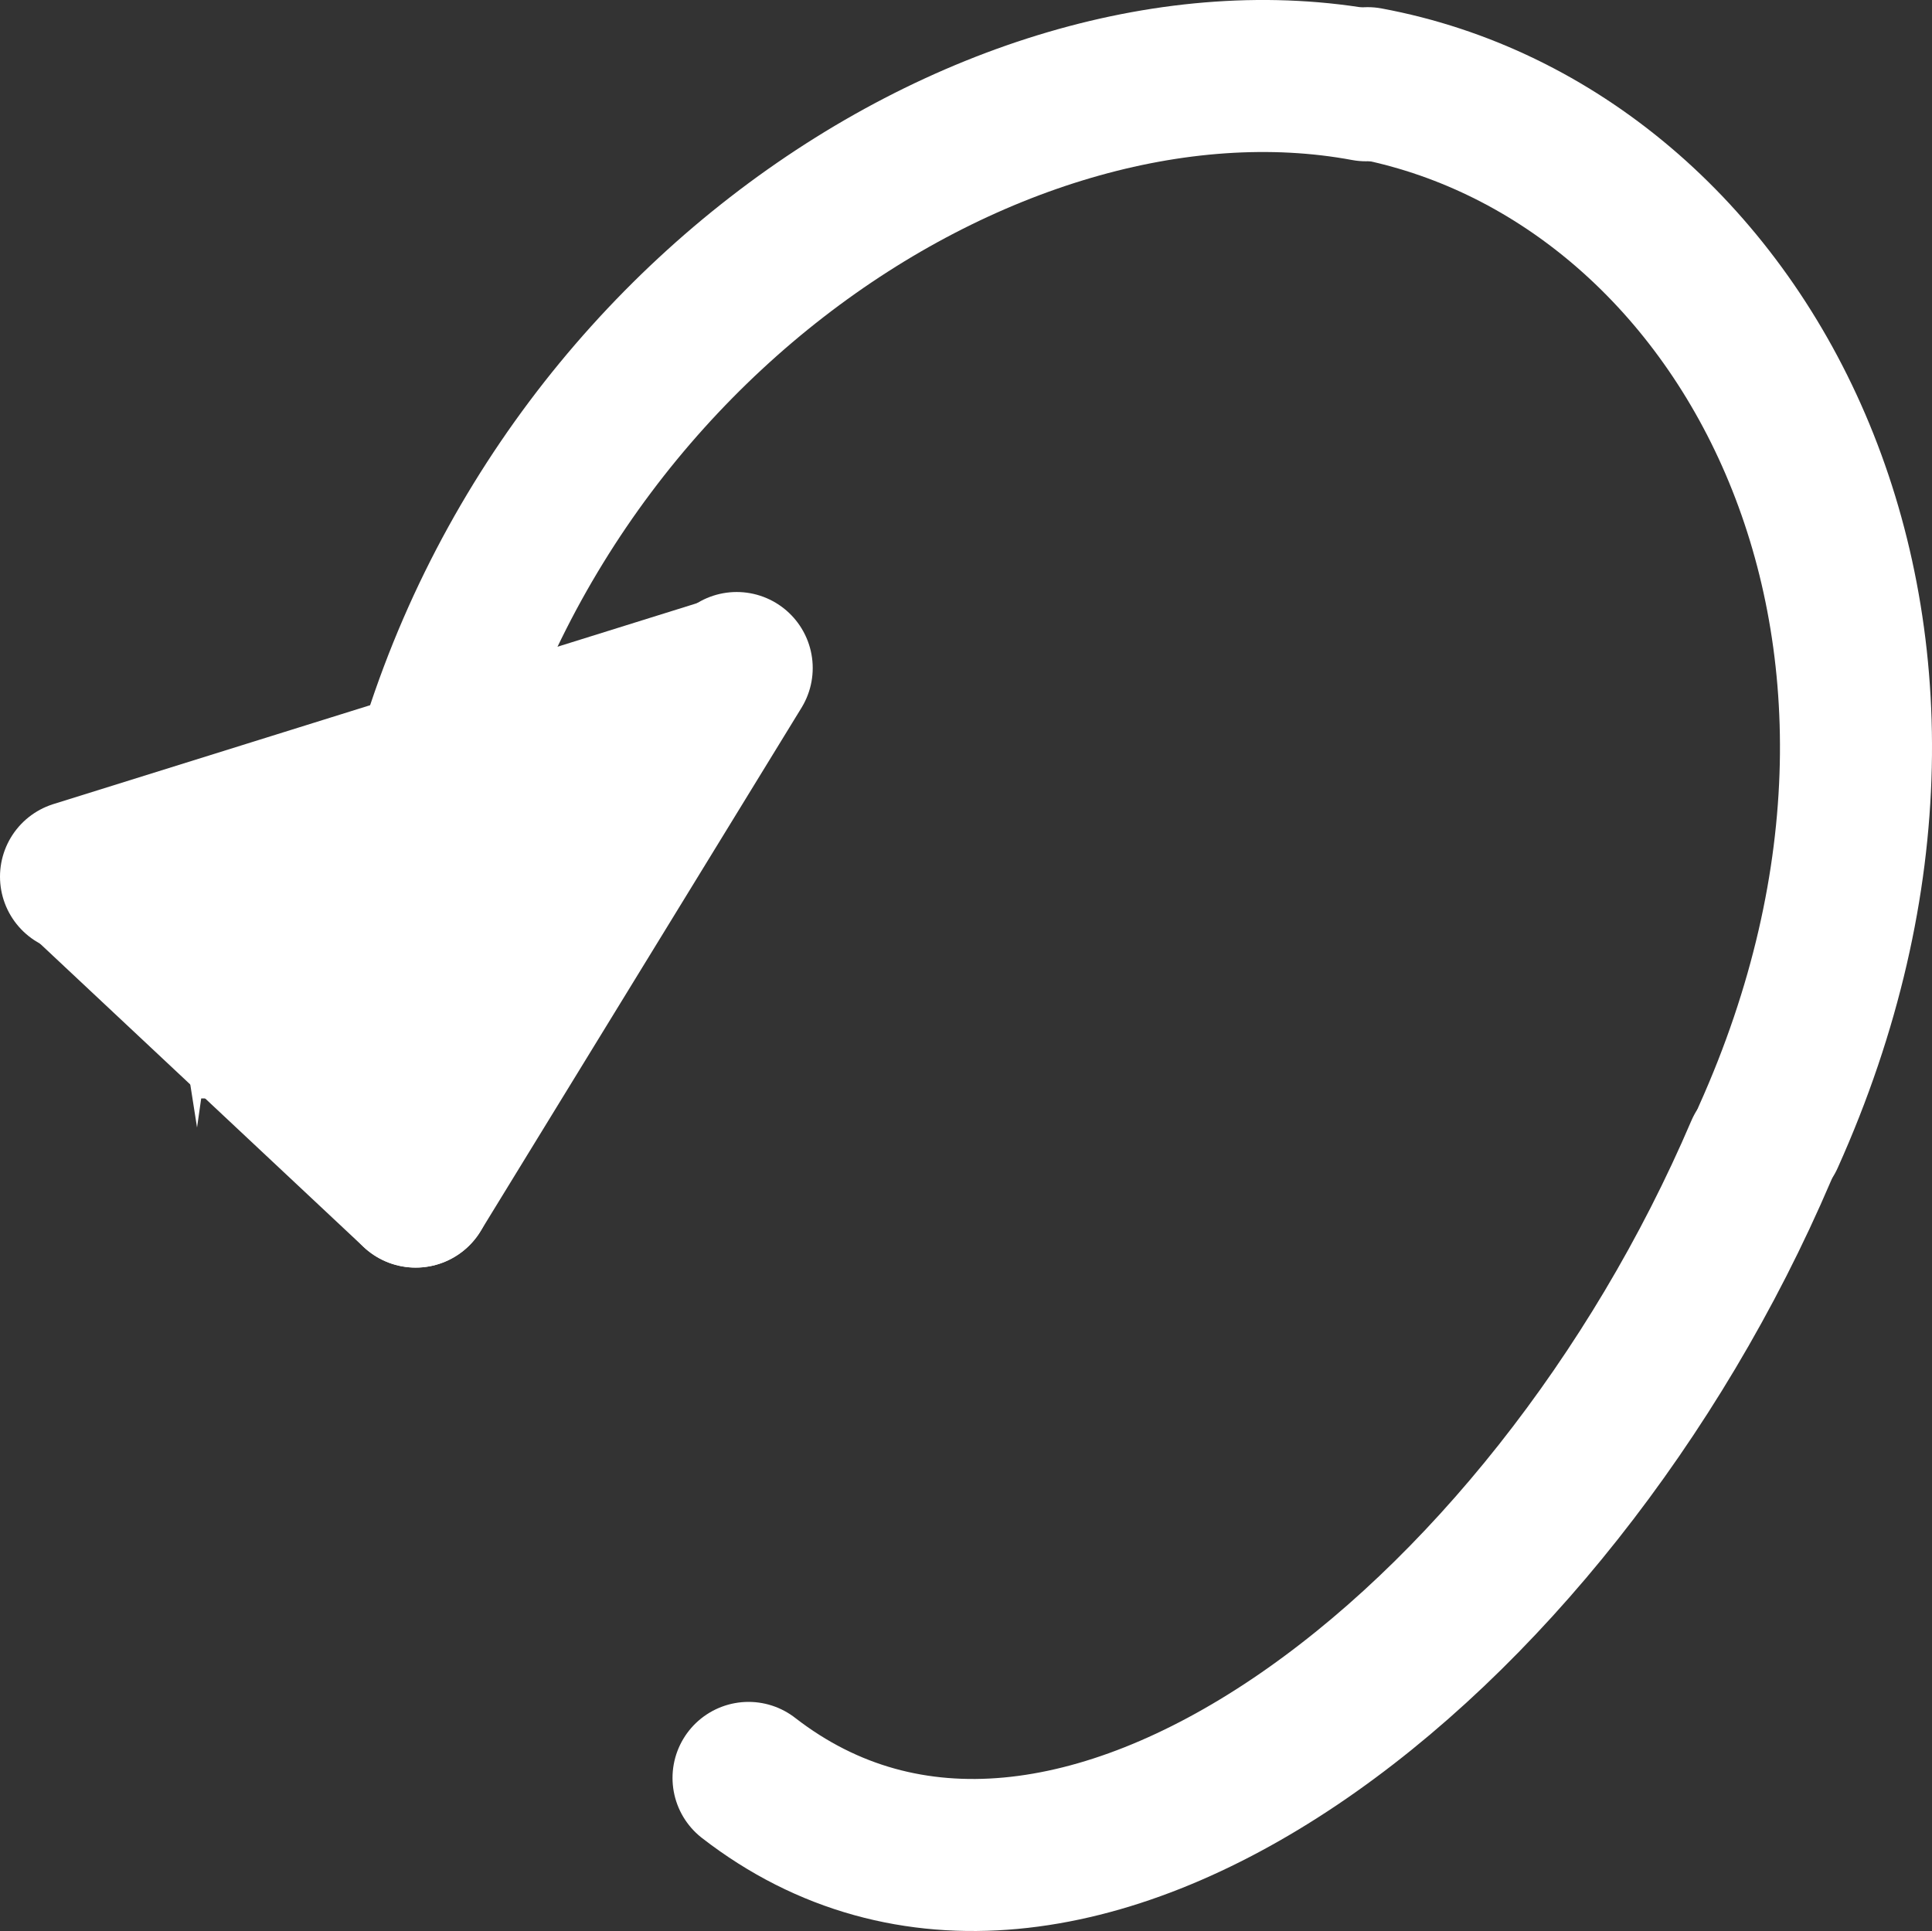 <svg version="1.1" xmlns="http://www.w3.org/2000/svg" xmlns:xlink="http://www.w3.org/1999/xlink" width="95.302" height="95.265" viewBox="0,0,95.302,95.265"><rect x="0" y="0" width="95.302" height="95.265" fill="#333333" stroke="none"/><g transform="translate(-192.349,-132.368)"><g data-paper-data="{&quot;isPaintingLayer&quot;:true}" fill-rule="nonzero" stroke="#ffffff" stroke-linejoin="miter" stroke-miterlimit="10" stroke-dasharray="" stroke-dashoffset="0" style="mix-blend-mode: normal"><path d="" fill="none" stroke-width="3" stroke-linecap="butt"/><g fill="none" stroke-width="7.5" stroke-linecap="round"><path d="M212.264,176.053c4.344,-26.581 28.913,-42.928 47.465,-39.478"/><path d="M259.814,136.471c18.552,3.451 31.125,26.707 19.763,51.982"/><path d="M279.227,189.134c-10.427,24.399 -34.315,43.08 -49.954,30.945"/></g><g fill="#ffffff"><g stroke-width="7.5" stroke-linecap="round"><path d="M196.259,175.596l16.594,15.558"/><path d="M228.689,165.324l-15.835,25.829"/></g><path d="M196.099,175.617l32.243,-10.066" stroke-width="7.5" stroke-linecap="round"/><path d="M202.057,186.307l-2.056,-13.085l22.379,-5.408l0.093,13.559c0,0 -6.592,3.378 -9.992,4.199c-3.405,0.823 -10.424,0.734 -10.424,0.734z" stroke-width="0.5" stroke-linecap="butt"/></g></g></g></svg>